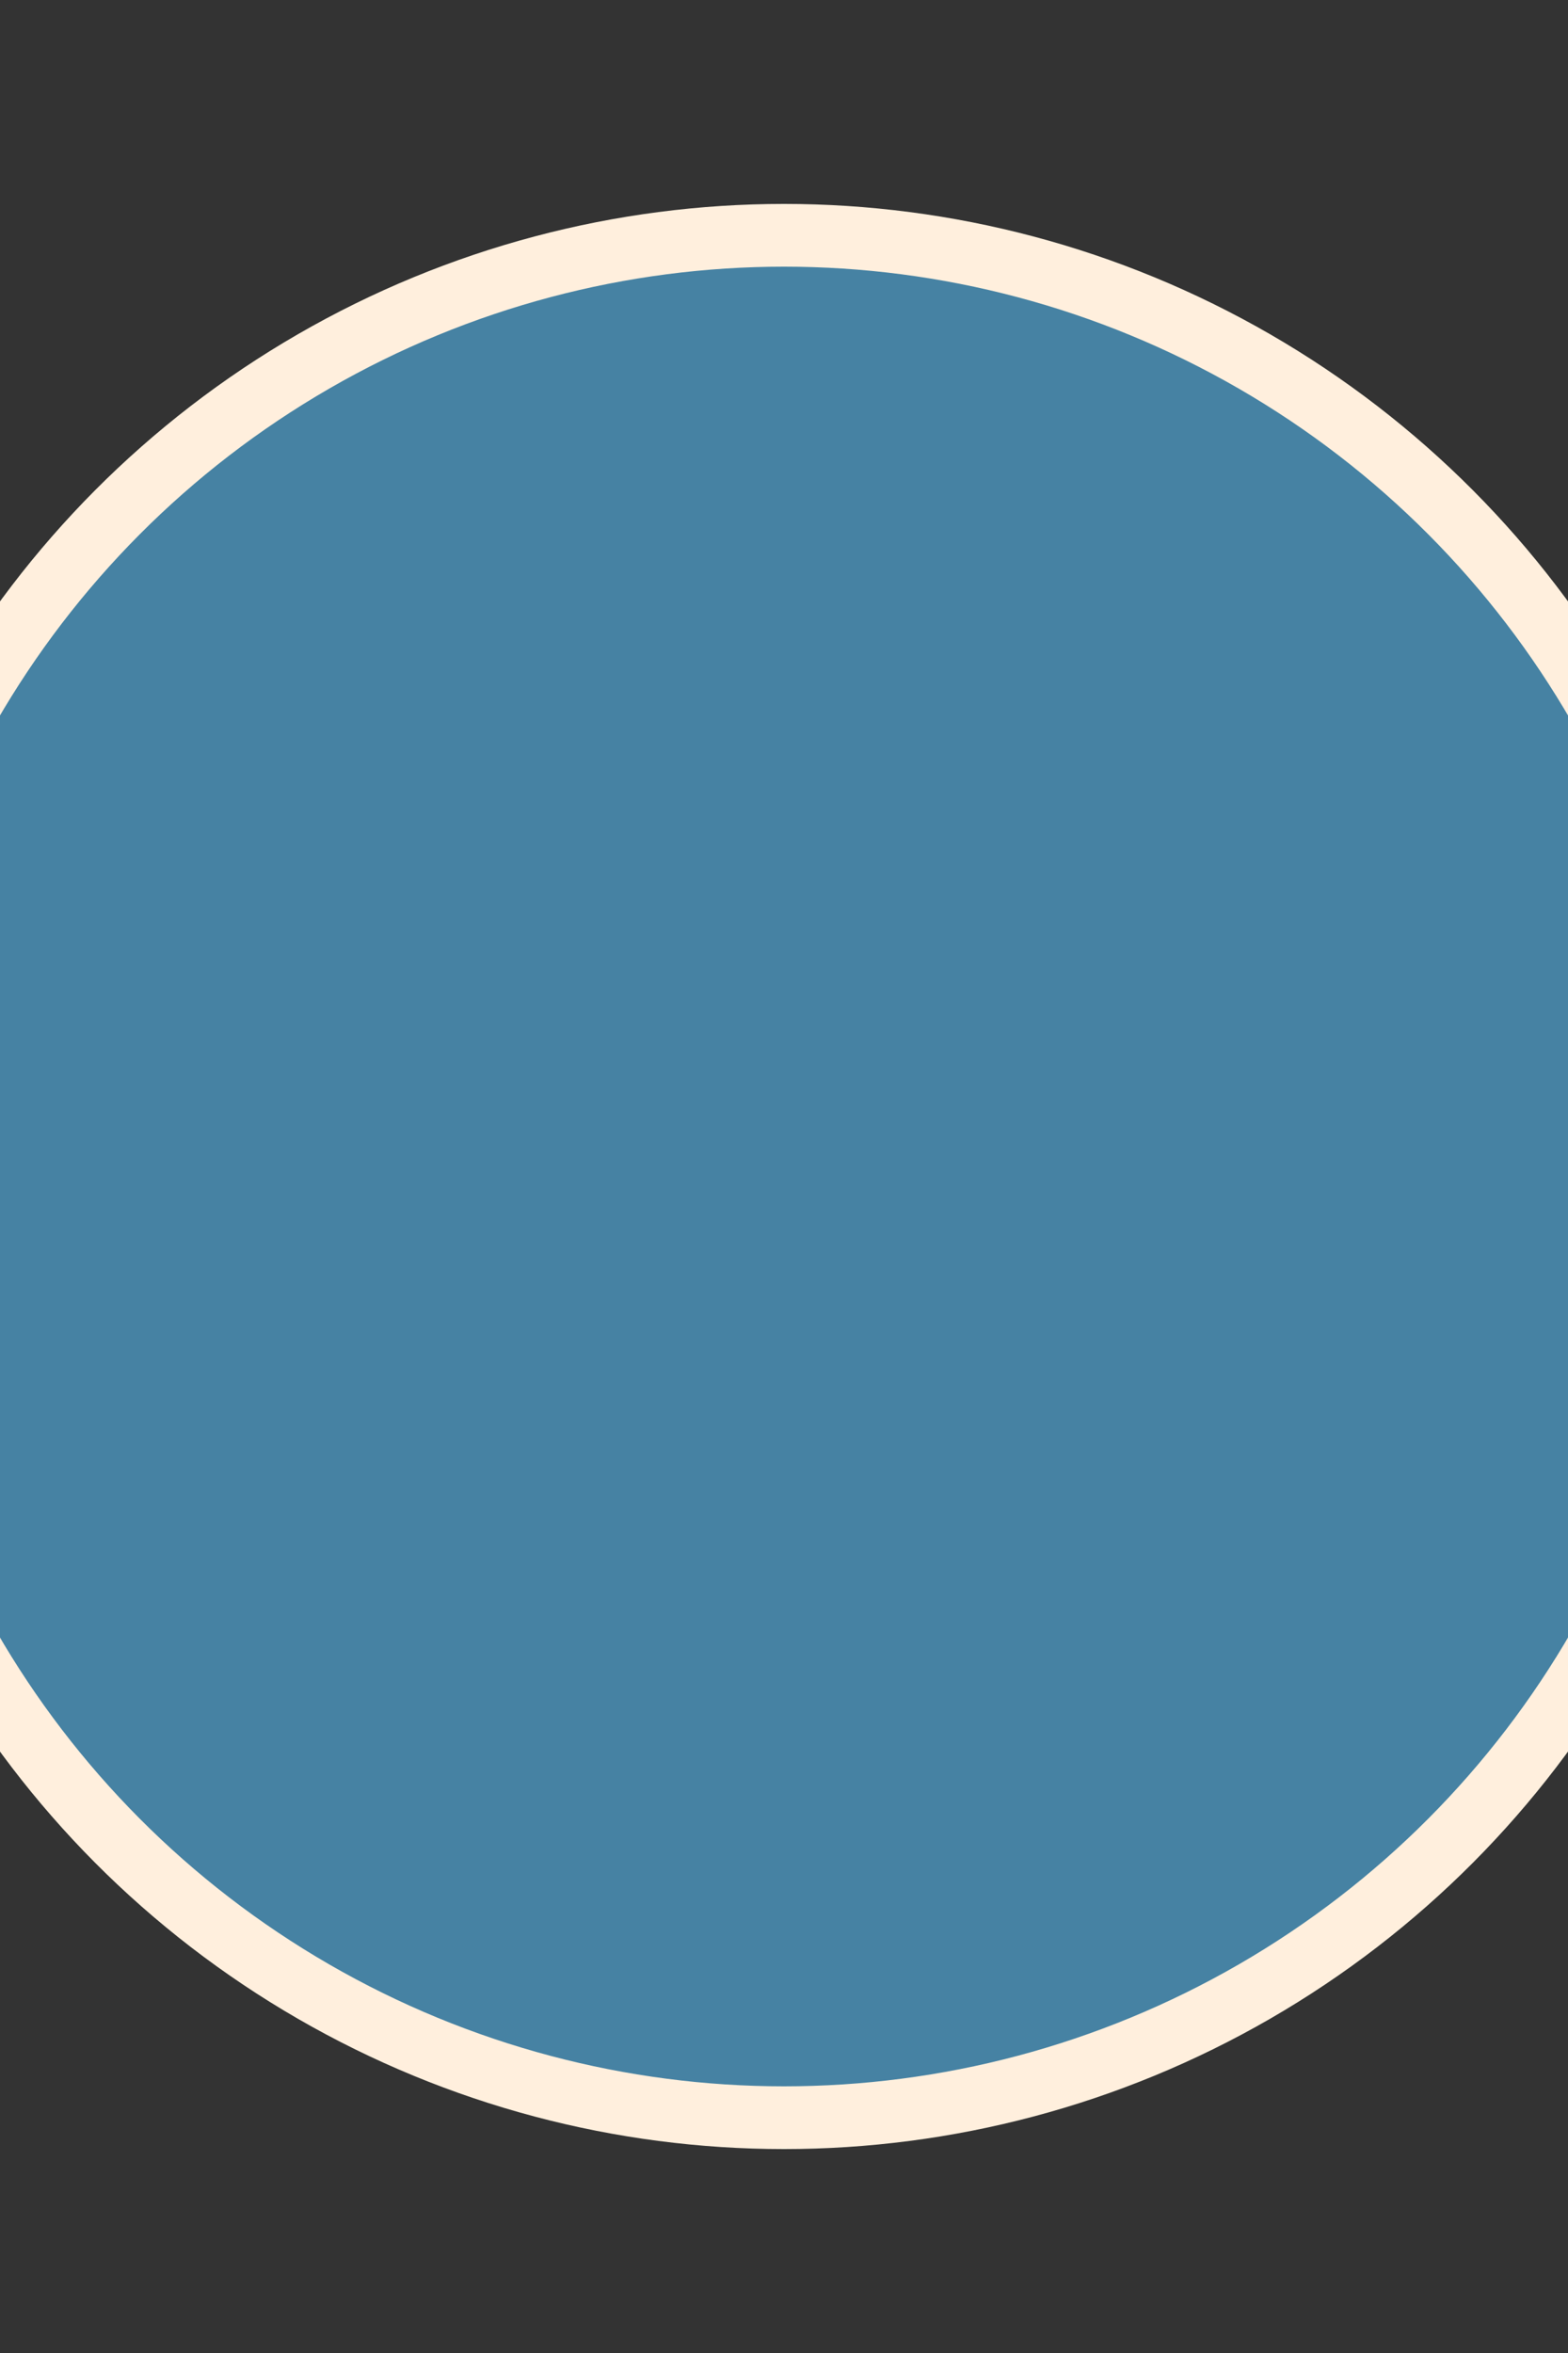 <svg viewBox="0 0 100 150" xmlns="http://www.w3.org/2000/svg">
  <rect x="0" y="0" width="100" height="150" fill="#333333" stroke="none"/>
  <circle cx="50" cy="75" r="60" fill="#4682a3" stroke="#ffefdd" stroke-width="4" />
</svg>

